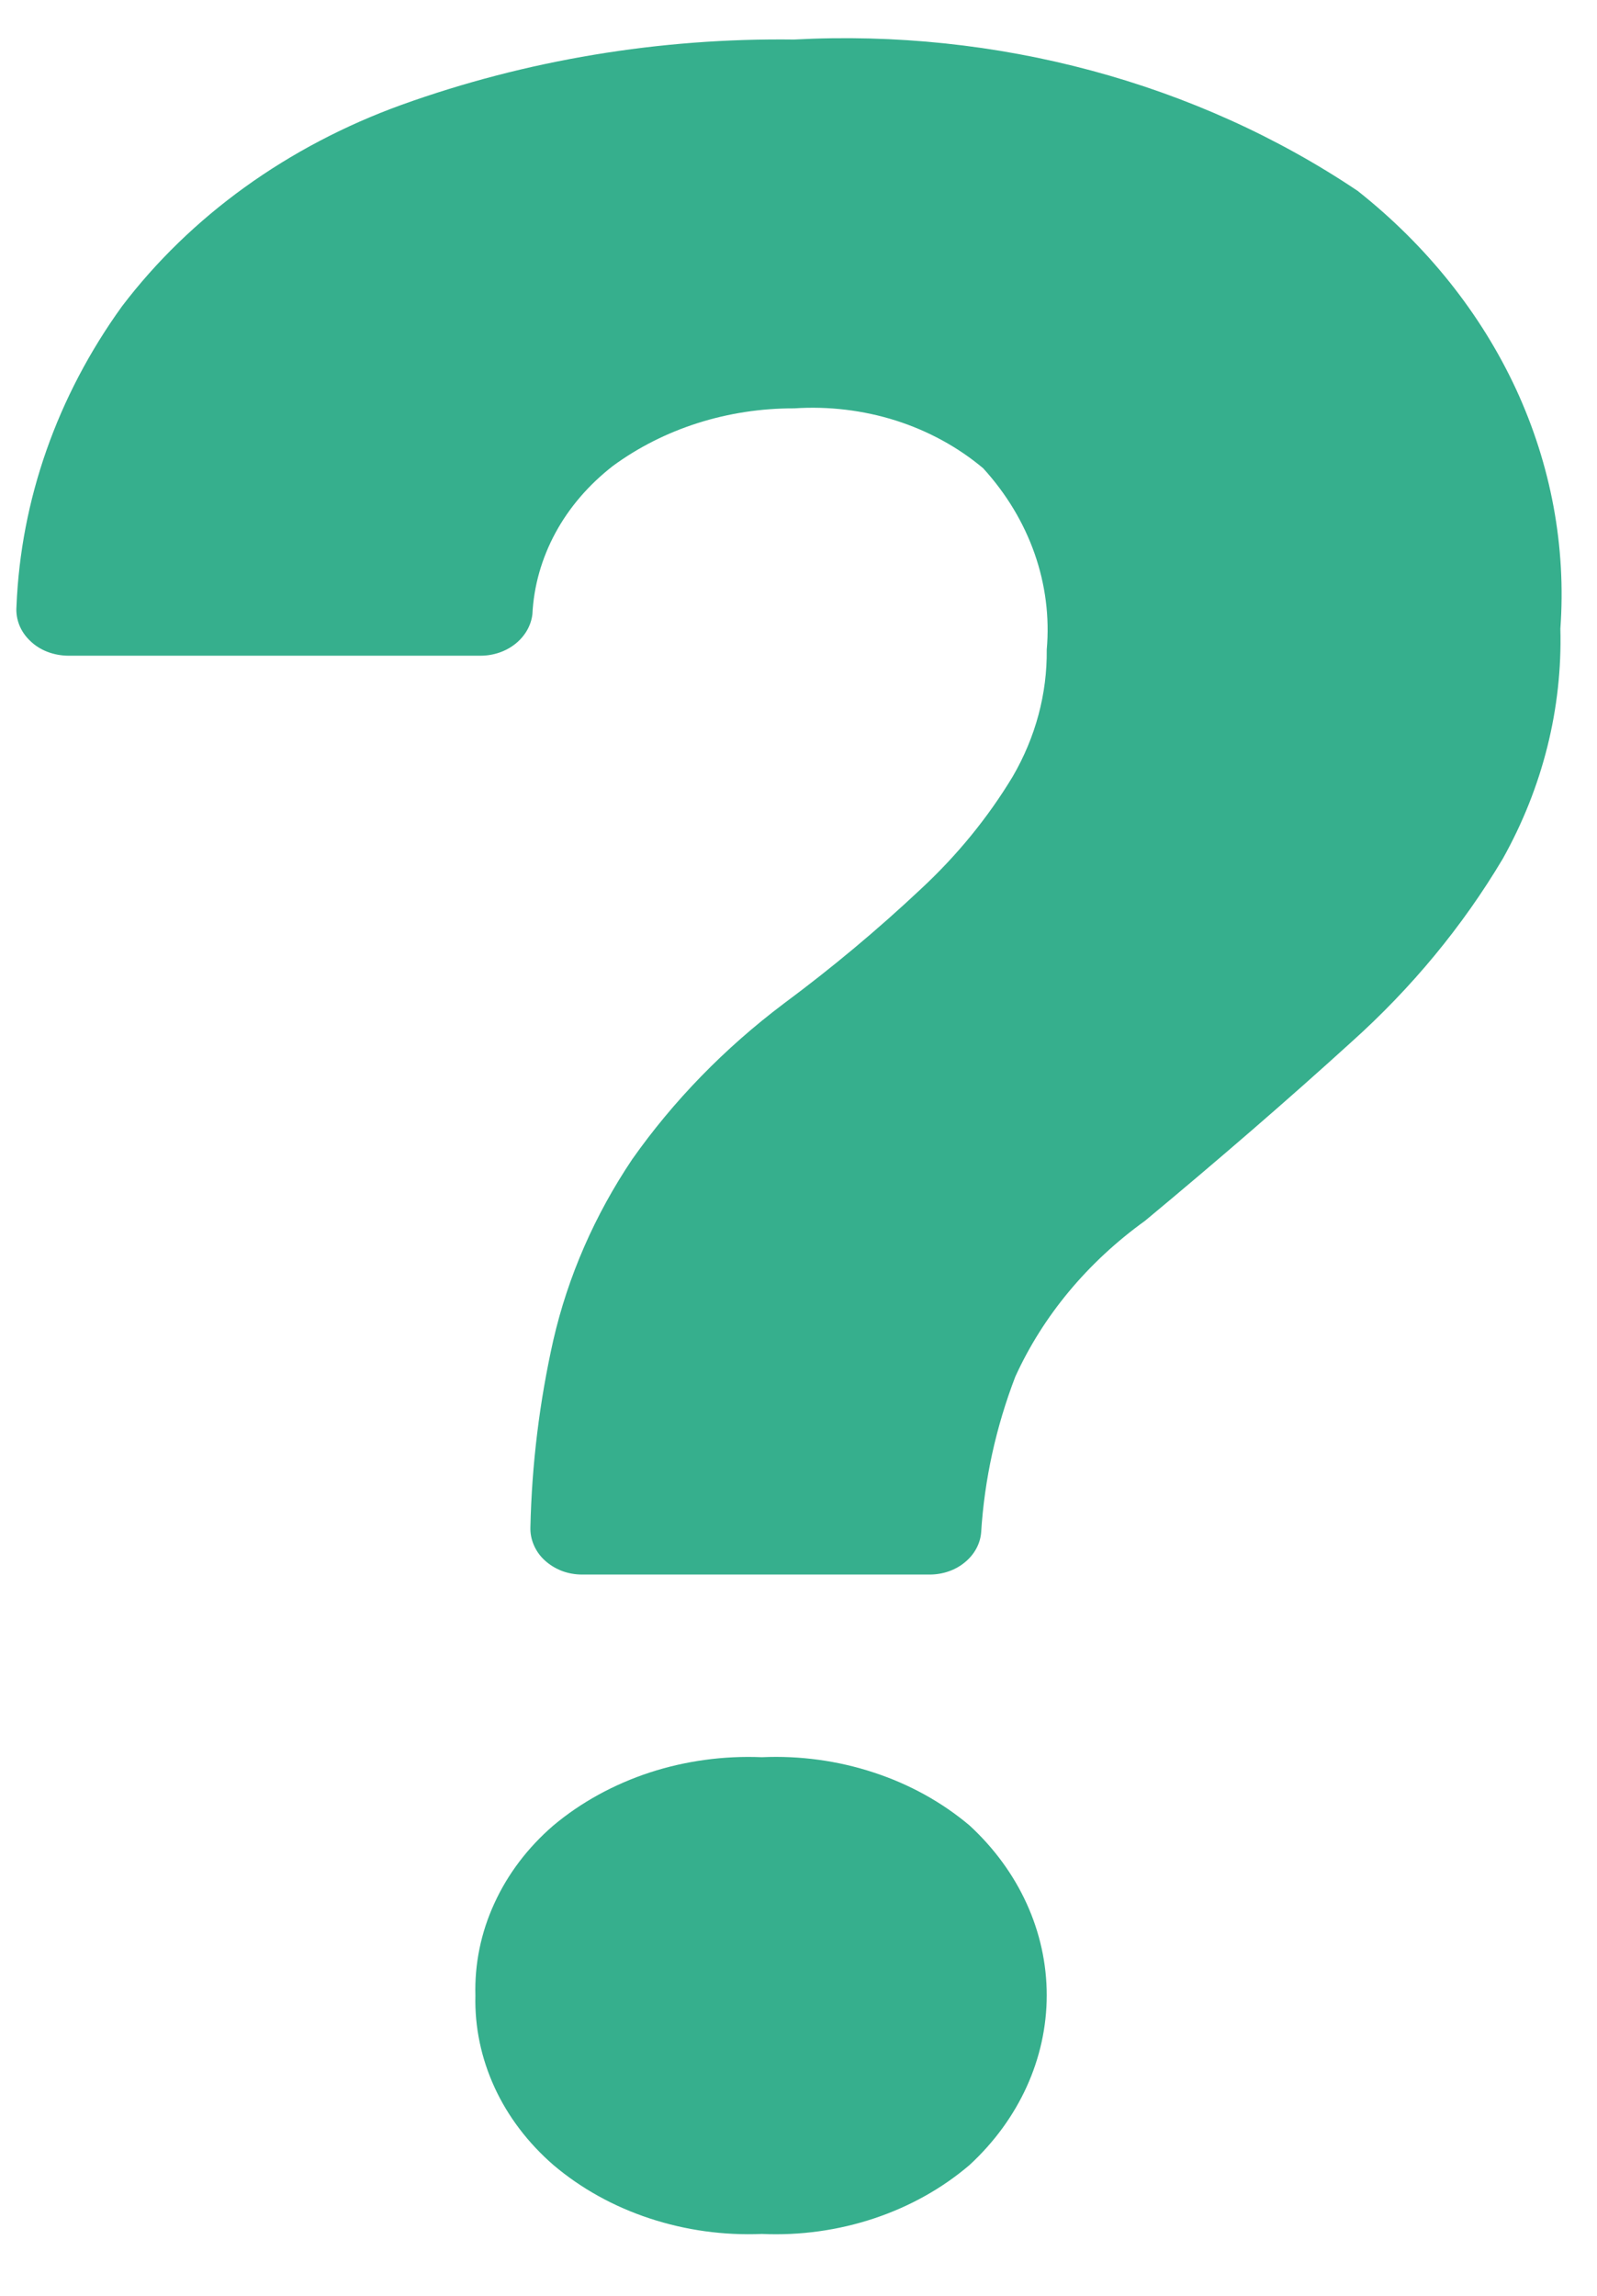 <svg width="16" height="23" viewBox="0 0 16 23" fill="none" xmlns="http://www.w3.org/2000/svg">
<path d="M5.832 15.774C5.763 15.774 5.694 15.762 5.63 15.738C5.566 15.713 5.508 15.678 5.46 15.634C5.411 15.59 5.374 15.538 5.349 15.48C5.324 15.423 5.312 15.362 5.314 15.3C5.328 14.67 5.405 14.042 5.544 13.424C5.691 12.786 5.958 12.174 6.334 11.614C6.747 11.028 7.259 10.501 7.854 10.053C8.335 9.696 8.791 9.315 9.221 8.911C9.587 8.572 9.898 8.191 10.147 7.778C10.375 7.385 10.492 6.95 10.487 6.509C10.545 5.853 10.317 5.203 9.85 4.691C9.599 4.48 9.301 4.317 8.975 4.213C8.649 4.11 8.302 4.068 7.956 4.091C7.292 4.089 6.649 4.294 6.139 4.669C5.899 4.856 5.703 5.083 5.565 5.338C5.427 5.593 5.348 5.87 5.334 6.153C5.321 6.266 5.261 6.371 5.166 6.448C5.071 6.525 4.947 6.568 4.818 6.569H0.682C0.611 6.568 0.54 6.555 0.475 6.53C0.41 6.505 0.351 6.468 0.303 6.421C0.254 6.375 0.217 6.321 0.193 6.261C0.17 6.202 0.16 6.139 0.165 6.076C0.208 5.008 0.572 3.97 1.222 3.069C1.909 2.165 2.884 1.462 4.024 1.05C5.272 0.601 6.609 0.379 7.956 0.396C9.983 0.288 11.987 0.827 13.603 1.913C14.295 2.461 14.837 3.14 15.189 3.899C15.54 4.659 15.692 5.479 15.633 6.298C15.654 7.097 15.456 7.888 15.056 8.603C14.654 9.279 14.142 9.899 13.535 10.443C12.907 11.014 12.219 11.609 11.472 12.23C10.896 12.645 10.449 13.183 10.172 13.792C9.979 14.295 9.863 14.82 9.83 15.351C9.821 15.466 9.762 15.574 9.666 15.652C9.571 15.731 9.445 15.774 9.314 15.774L5.832 15.774ZM4.763 19.992C4.754 19.676 4.818 19.361 4.953 19.068C5.087 18.774 5.288 18.509 5.544 18.288C5.822 18.055 6.151 17.875 6.51 17.757C6.869 17.64 7.251 17.588 7.633 17.604C8.015 17.587 8.395 17.639 8.753 17.757C9.111 17.874 9.438 18.055 9.714 18.288C10.21 18.745 10.487 19.354 10.487 19.988C10.487 20.622 10.21 21.231 9.714 21.689C9.439 21.924 9.113 22.106 8.755 22.225C8.397 22.344 8.015 22.397 7.633 22.38C7.25 22.396 6.868 22.343 6.508 22.224C6.149 22.106 5.821 21.924 5.544 21.689C5.29 21.468 5.089 21.204 4.955 20.912C4.821 20.62 4.755 20.307 4.763 19.992Z" fill="#36AF8D"/>
</svg>
